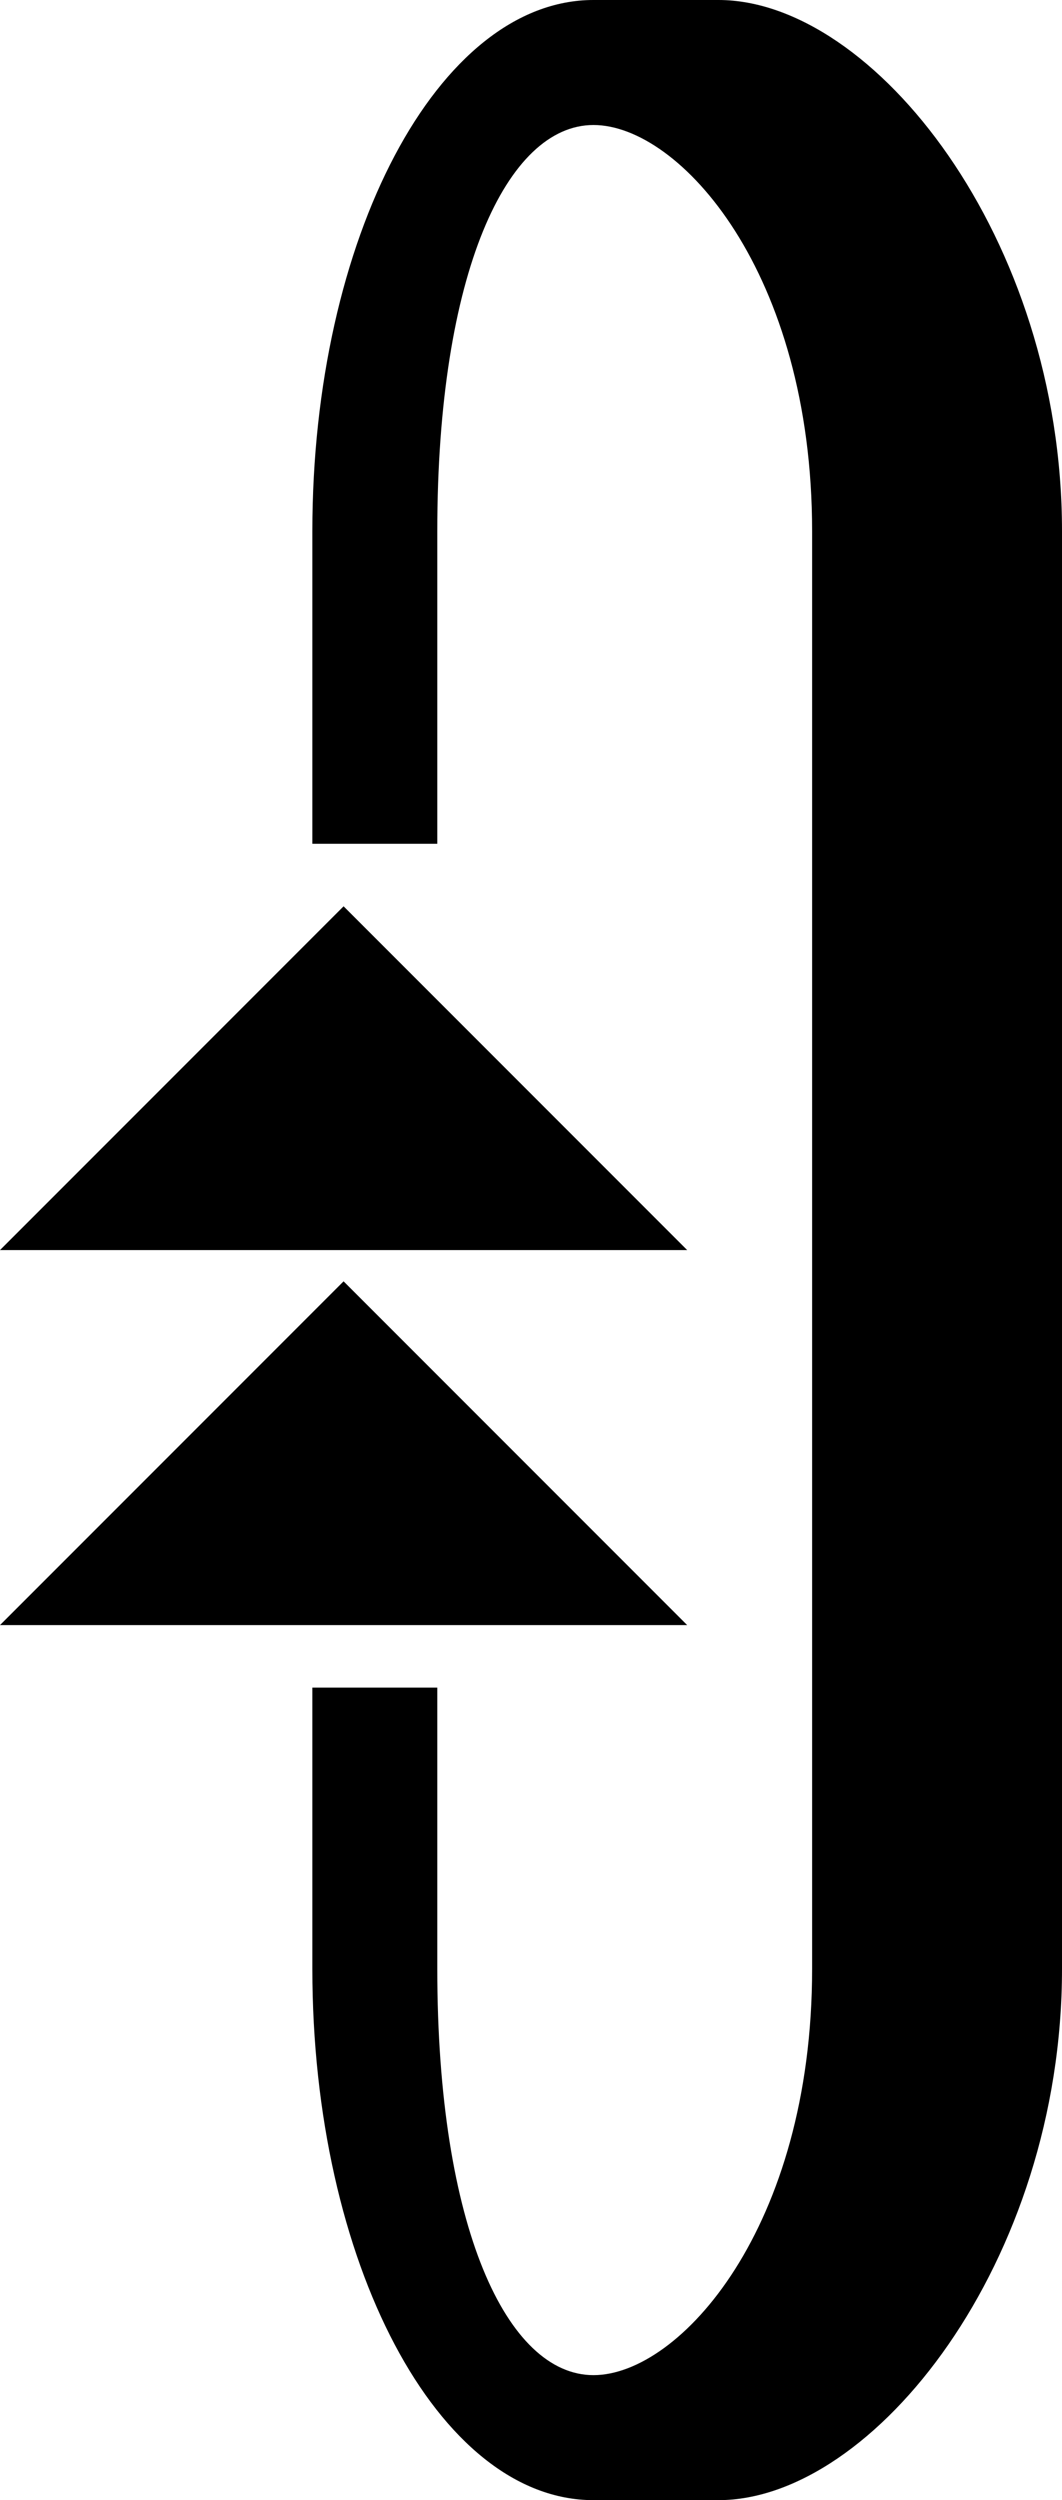 <svg xmlns="http://www.w3.org/2000/svg" version="1.0" width="17" height="40"><path d="M5.5 14.5L0 20h11l-5.5-5.5z"/><path d="M9.5 0C7.015 0 5 3.806 5 8.5v5h2v-5C7 4.358 8.12 2 9.5 2S13 4.358 13 8.5v23c0 4.142-2.12 6.5-3.5 6.5S7 35.642 7 31.5V27H5v4.5C5 36.194 7.015 40 9.5 40h2c2.485 0 5.5-3.806 5.5-8.5v-23C17 3.806 13.985 0 11.5 0h-2z"/><path d="M5.5 20.5L0 26h11l-5.5-5.5z"/></svg>